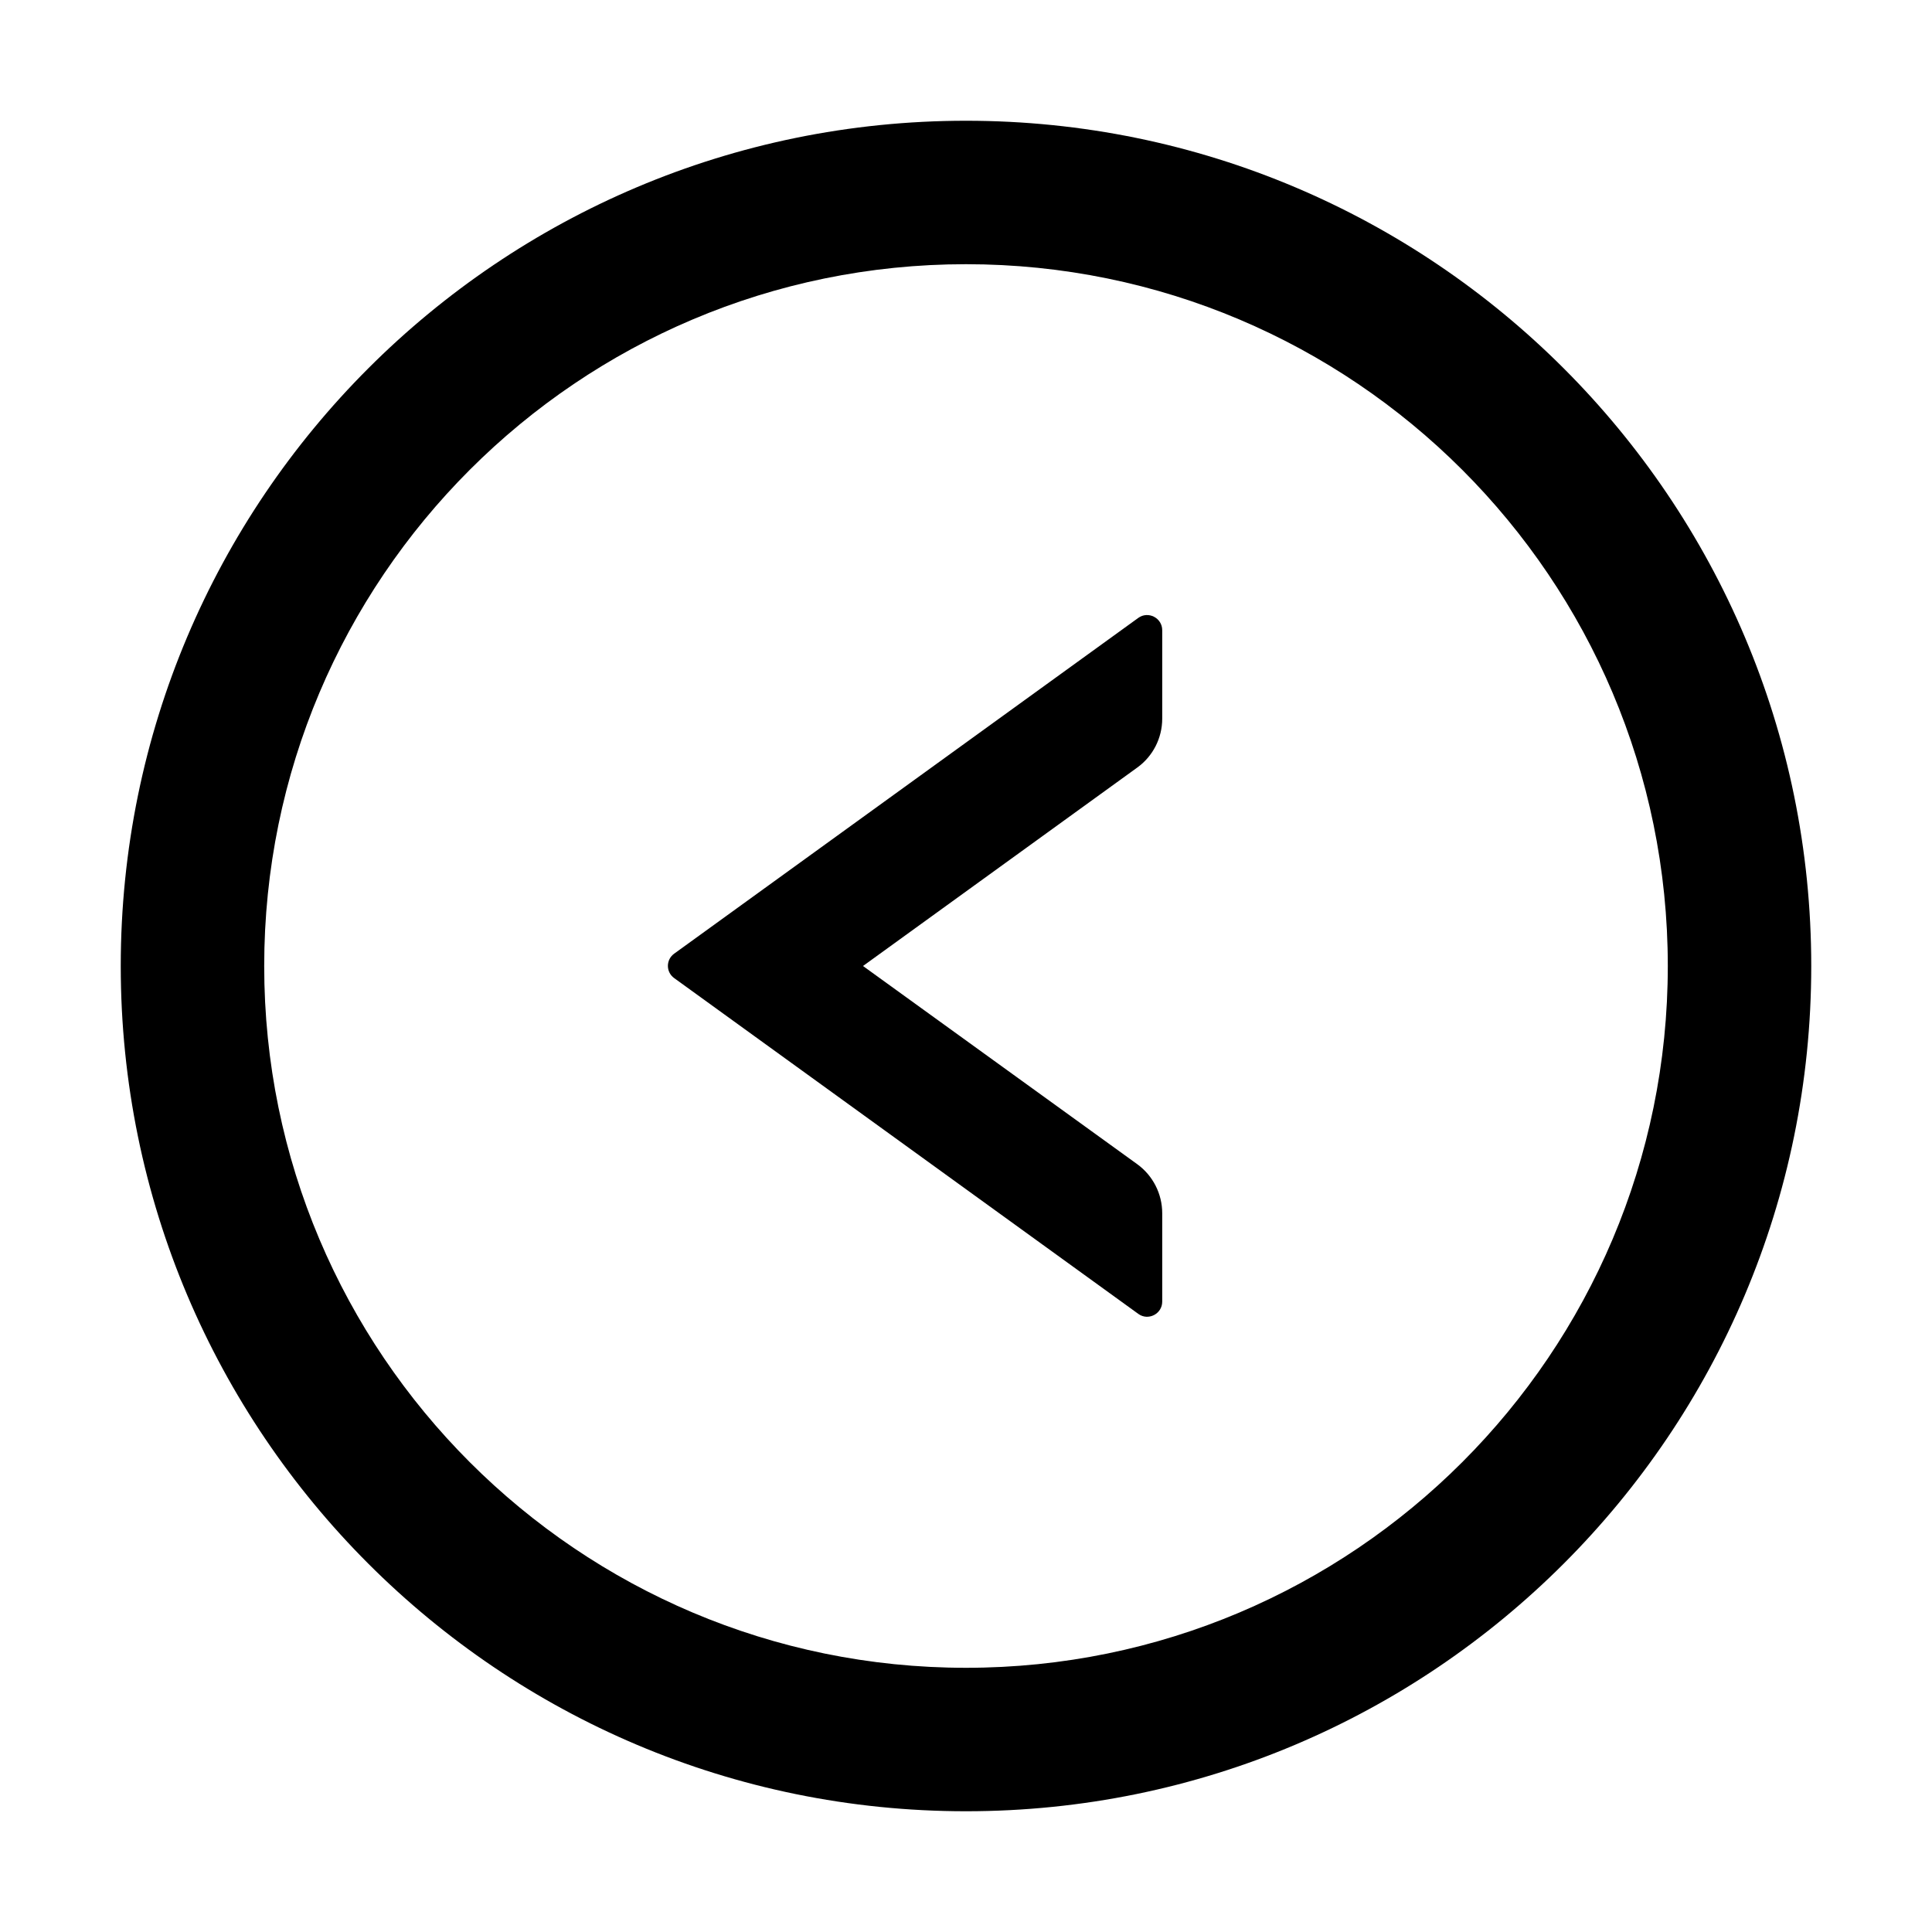 <?xml version="1.0" encoding="UTF-8"?>
<svg width="16px" height="16px" viewBox="0 0 16 16" version="1.1" xmlns="http://www.w3.org/2000/svg" xmlns:xlink="http://www.w3.org/1999/xlink">
    <title>left-circle</title>
    <g id="left-circle" stroke="none" stroke-width="1" fill="none" fill-rule="evenodd">
        <g fill-rule="nonzero">
            <rect id="矩形" opacity="0" x="0" y="0" width="16" height="16"></rect>
            <path d="M9.427,5.117 L5.583,7.898 C5.514,7.948 5.514,8.05 5.583,8.1 L9.427,10.881 C9.509,10.941 9.625,10.881 9.625,10.78 L9.625,10.047 C9.625,9.887 9.548,9.736 9.419,9.642 L7.147,8 L9.419,6.356 C9.548,6.263 9.625,6.112 9.625,5.952 L9.625,5.219 C9.625,5.117 9.509,5.058 9.427,5.117 Z" id="路径" fill="#000000"></path>
            <path d="M8,1 C4.134,1 1,4.134 1,8 C1,11.866 4.134,15 8,15 C11.866,15 15,11.866 15,8 C15,4.134 11.866,1 8,1 Z M8,13.812 C4.791,13.812 2.188,11.209 2.188,8 C2.188,4.791 4.791,2.188 8,2.188 C11.209,2.188 13.812,4.791 13.812,8 C13.812,11.209 11.209,13.812 8,13.812 Z" id="形状" fill="#000000"></path>
        </g>
    </g>
</svg>